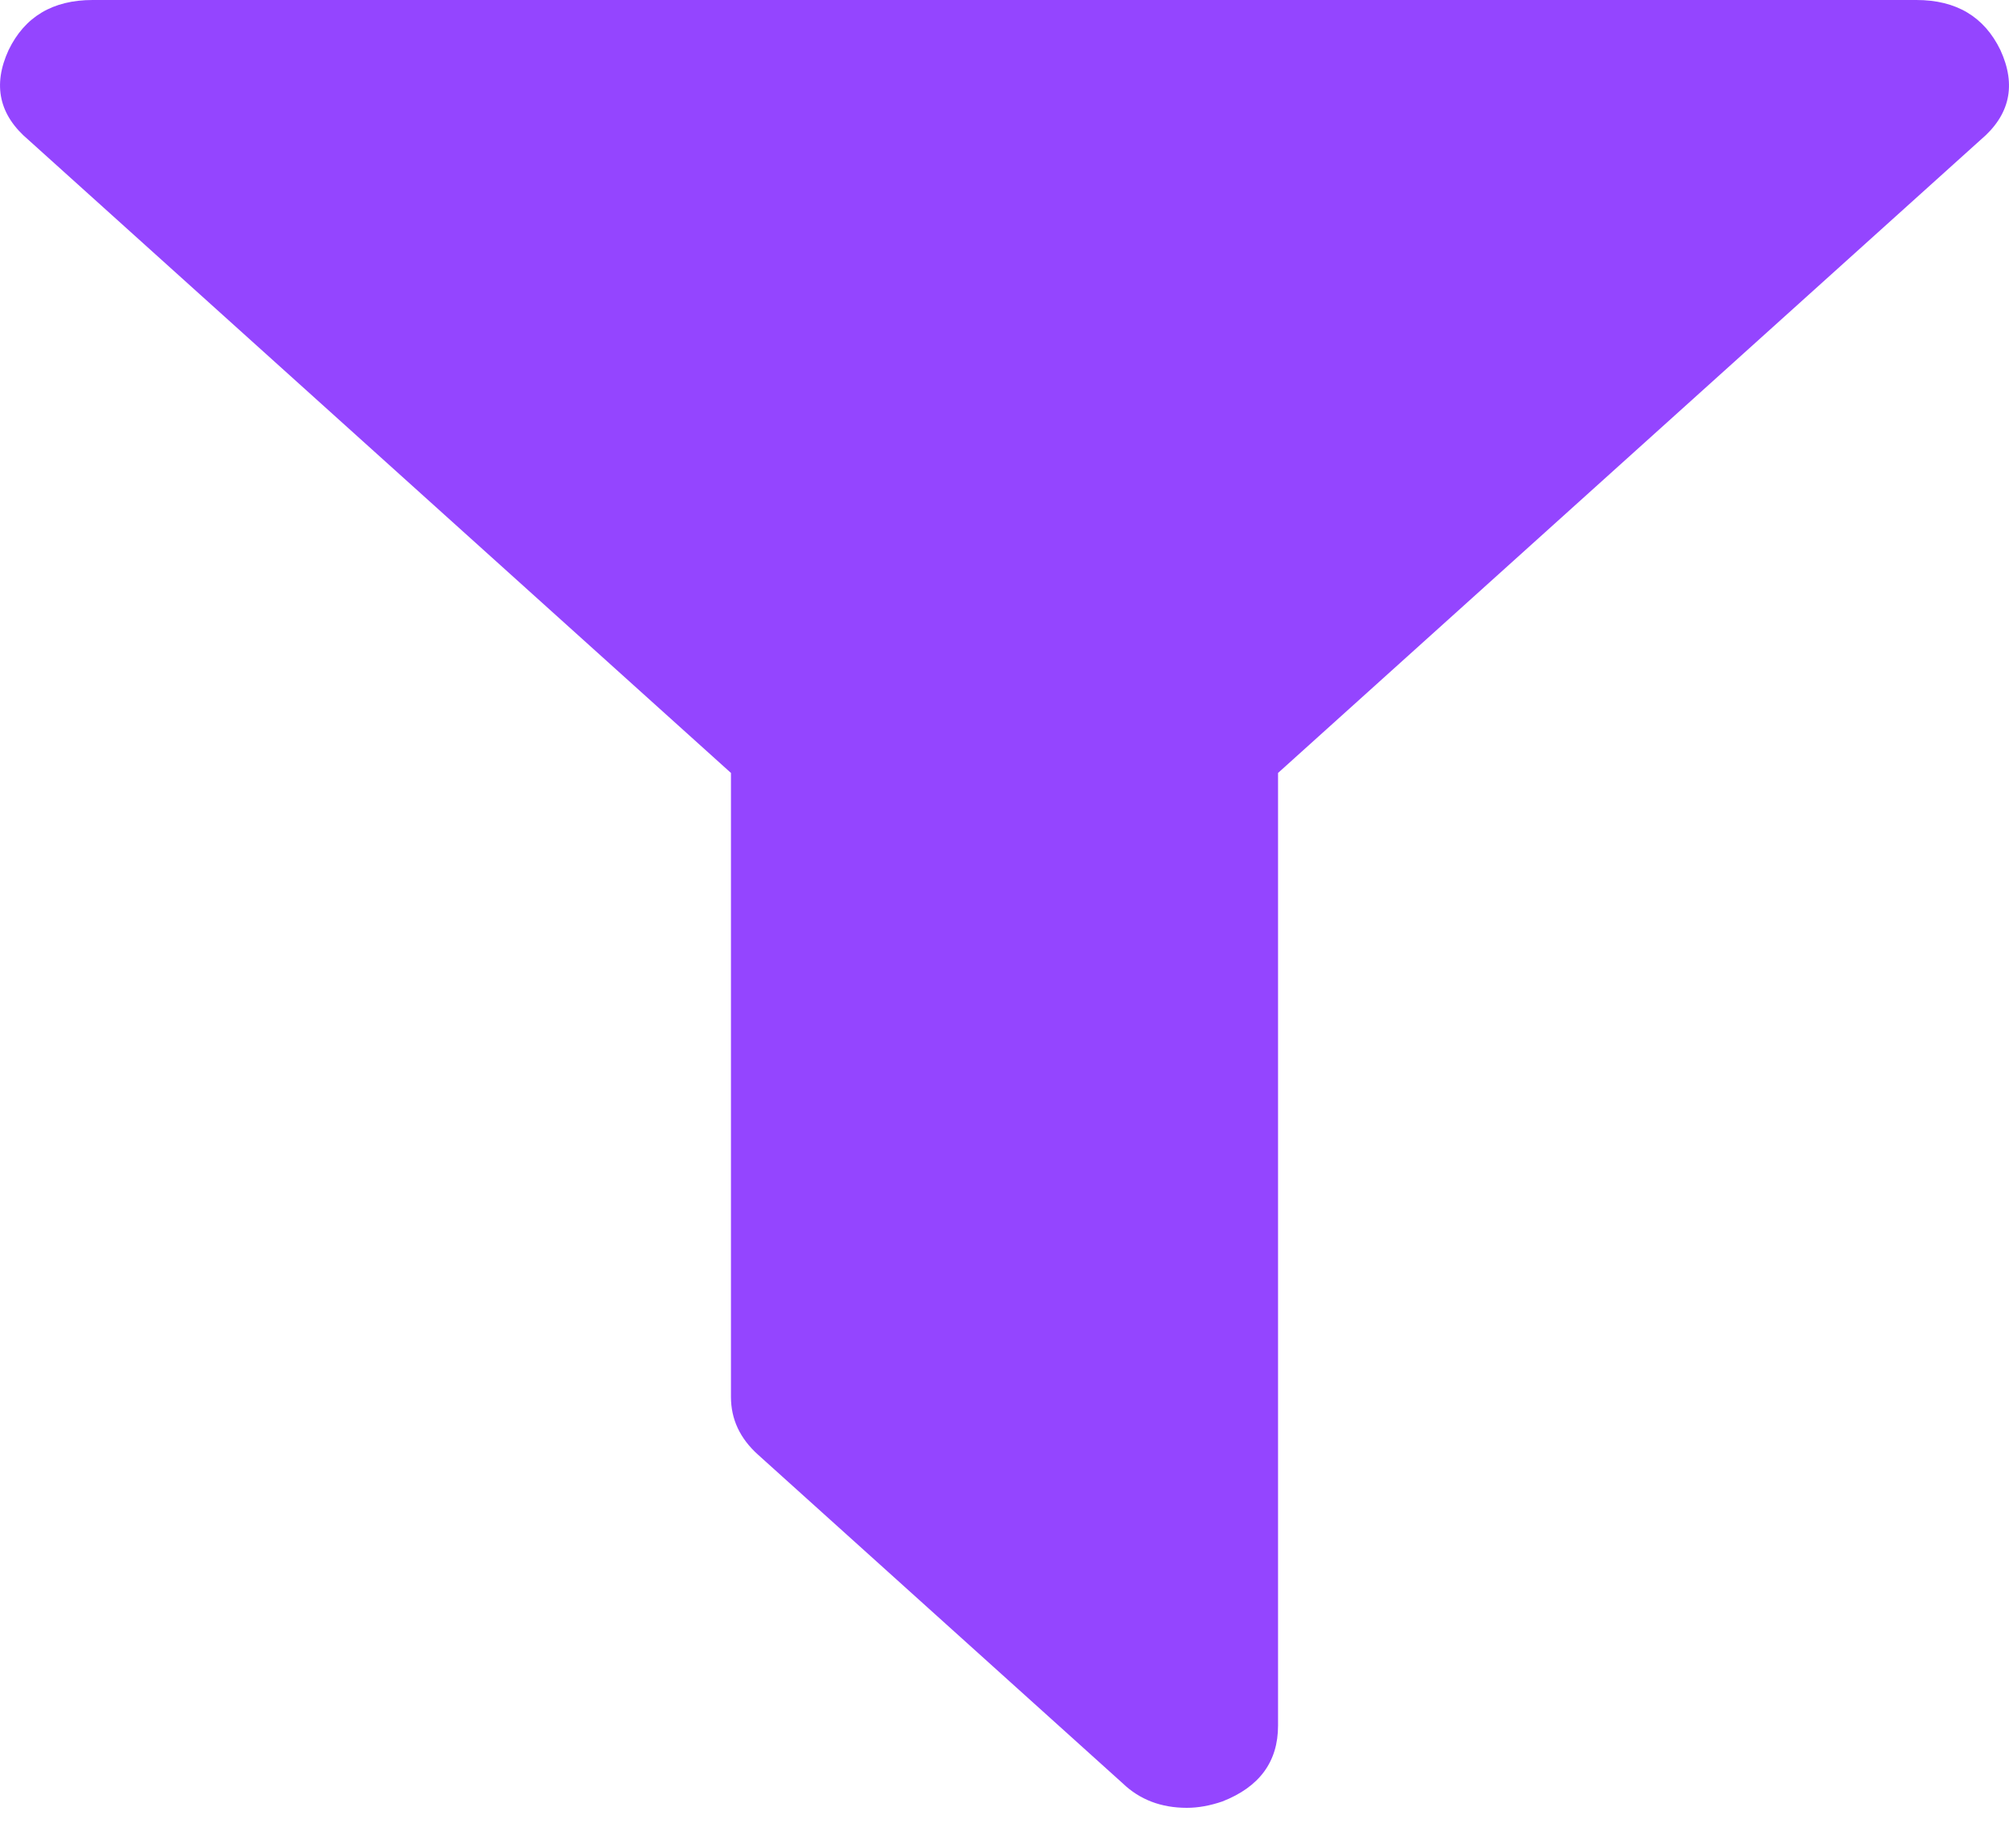 <svg width="25" height="23" viewBox="0 0 25 23" fill="none" xmlns="http://www.w3.org/2000/svg">
<path d="M24.893 0.623C25.094 1.06 25.012 1.433 24.645 1.742L15.904 9.62V21.477C15.904 21.925 15.674 22.239 15.213 22.42C15.059 22.473 14.911 22.5 14.769 22.5C14.45 22.5 14.184 22.399 13.972 22.196L9.433 18.105C9.208 17.903 9.096 17.663 9.096 17.386V9.62L0.355 1.742C-0.011 1.433 -0.094 1.06 0.107 0.623C0.308 0.208 0.656 0 1.153 0H23.847C24.344 0 24.692 0.208 24.893 0.623Z" fill="#9445FF"/>
</svg>
